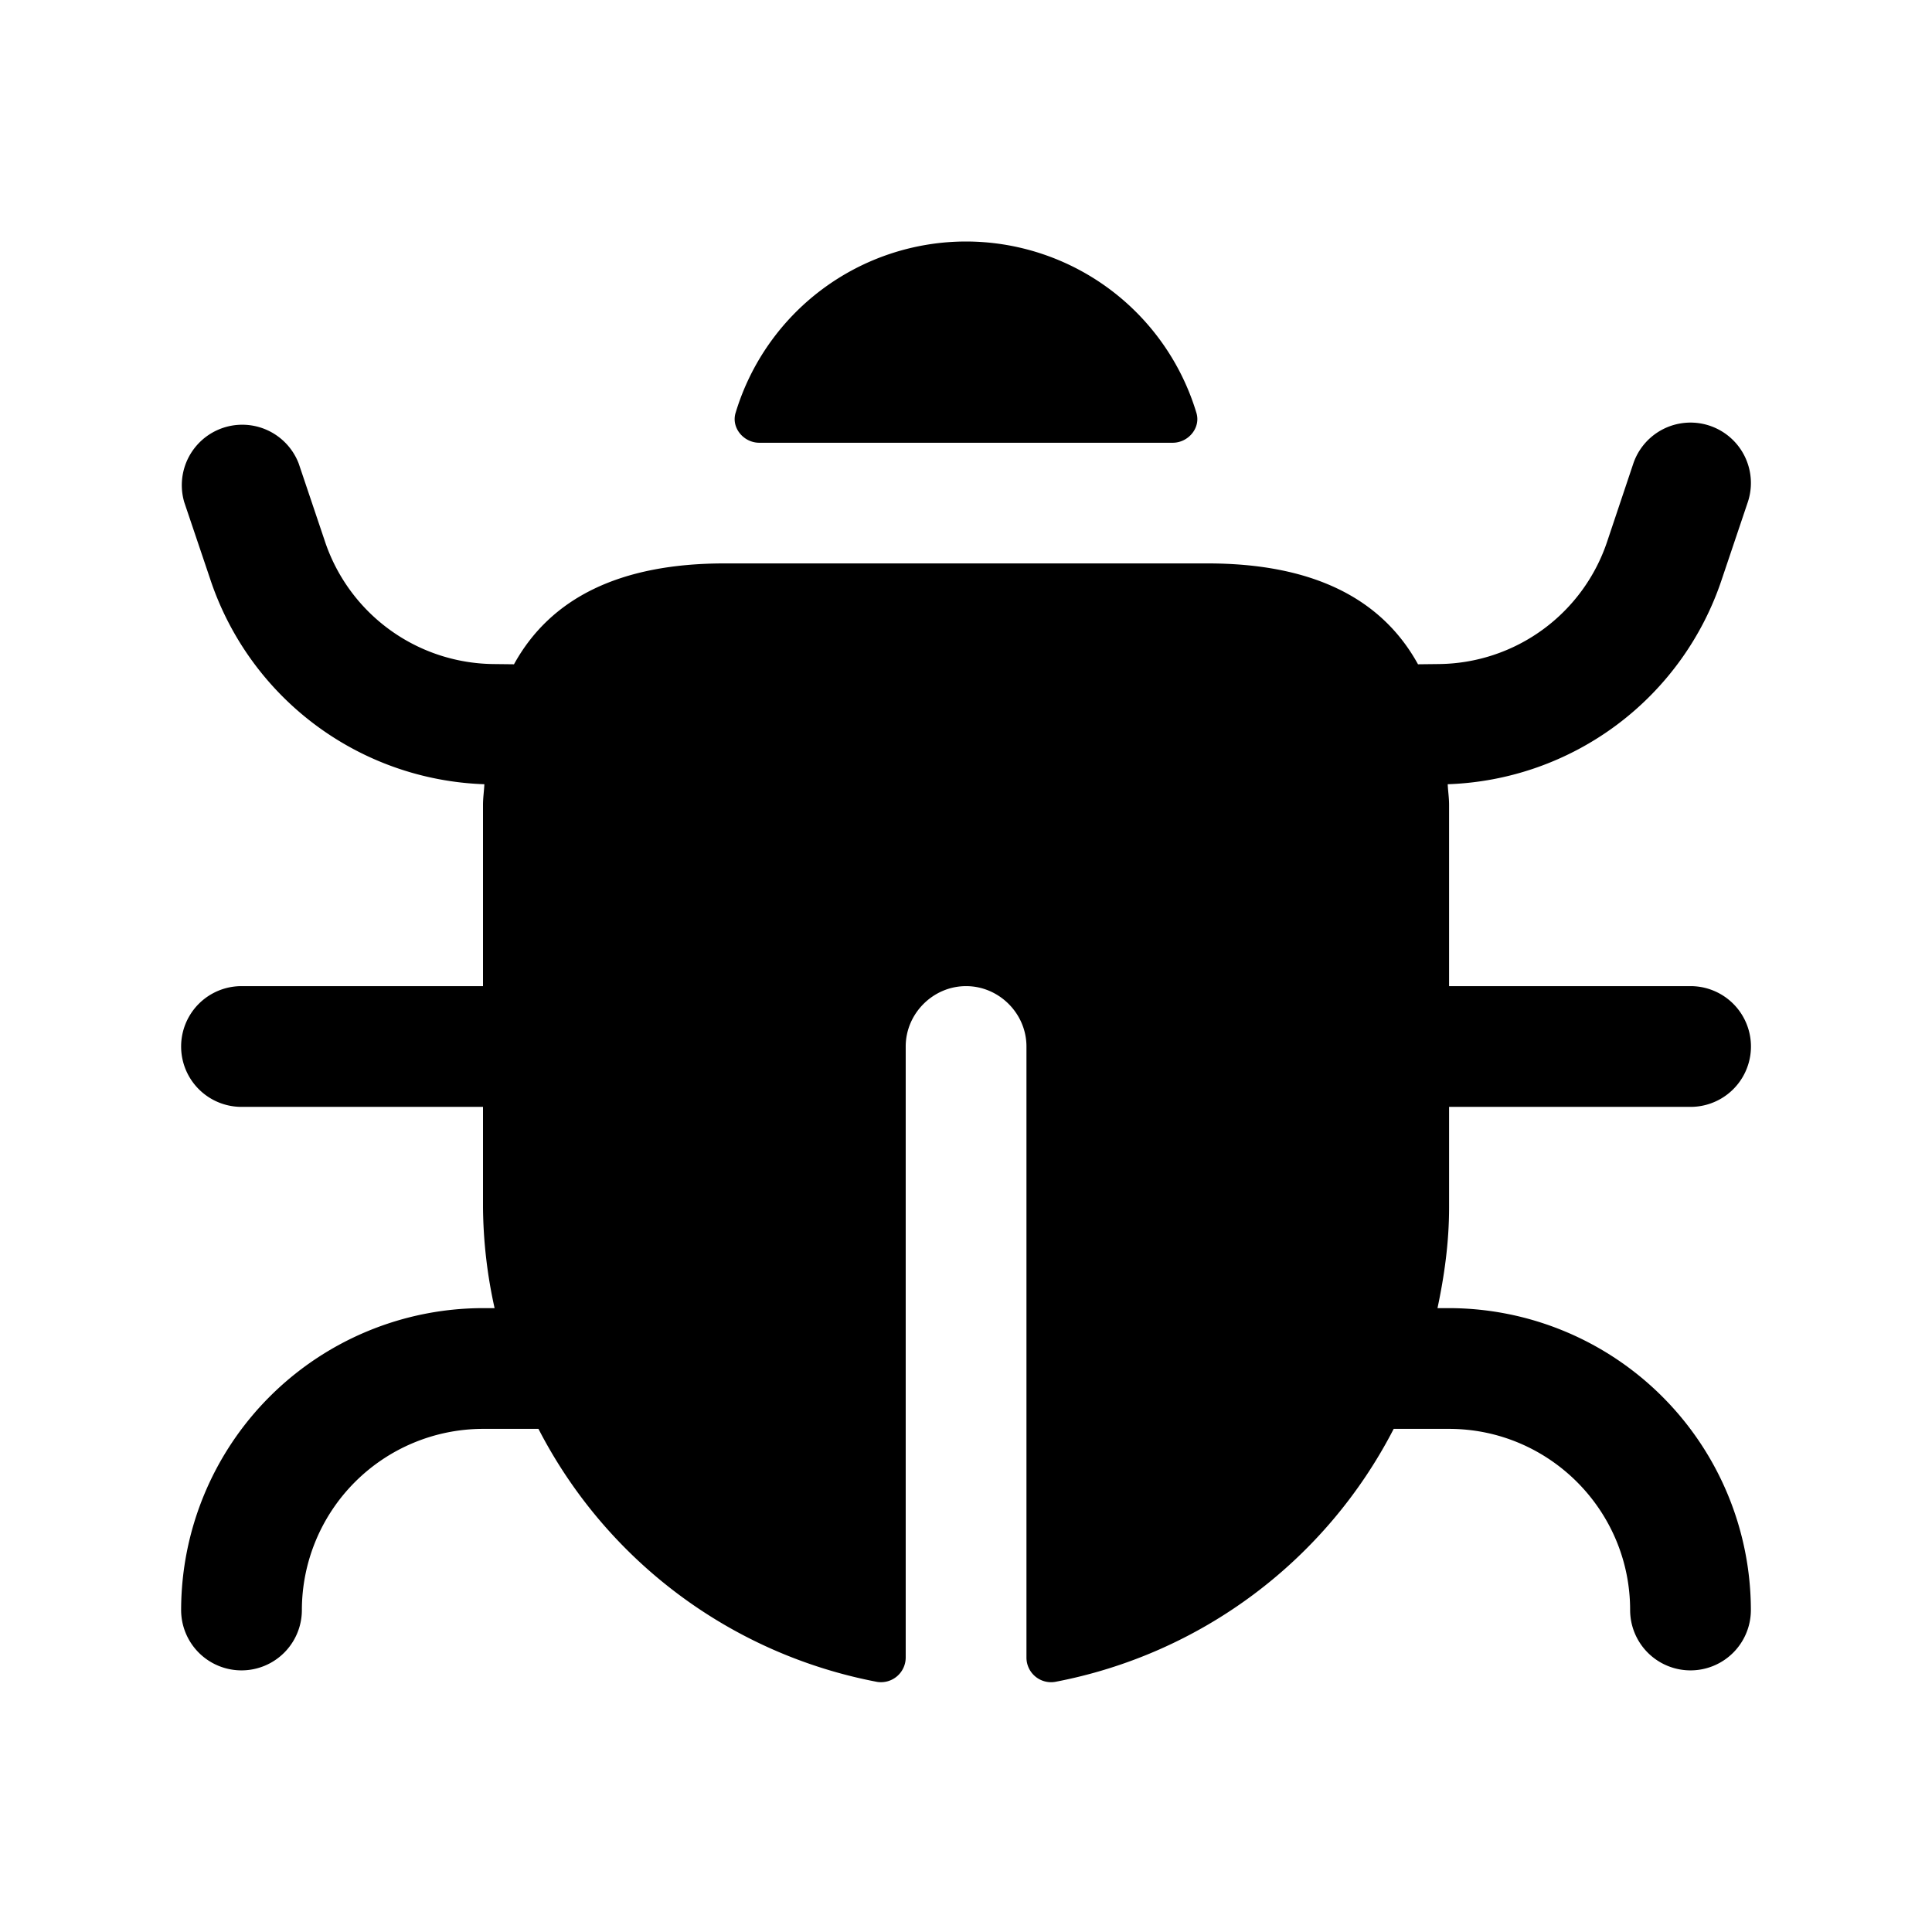 <svg xmlns="http://www.w3.org/2000/svg" width="24" height="24" fill="none"><path fill="currentColor" d="M21.75 20a.75.75 0 0 1-1.5 0c0-1.241-1.01-2.25-2.25-2.25h-.687a5.992 5.992 0 0 1-4.207 3.143.306.306 0 0 1-.355-.303V13c0-.41-.34-.75-.75-.75s-.75.34-.75.75v7.59a.307.307 0 0 1-.355.303 5.992 5.992 0 0 1-4.207-3.143H6A2.253 2.253 0 0 0 3.75 20a.75.75 0 0 1-1.5 0A3.755 3.755 0 0 1 6 16.25h.144A5.985 5.985 0 0 1 6 15v-1.25H3a.75.75 0 0 1 0-1.5h3V10c0-.092.013-.17.017-.258a3.722 3.722 0 0 1-3.41-2.561l-.318-.942a.751.751 0 0 1 1.422-.48l.32.95a2.232 2.232 0 0 0 2.091 1.54l.263.003C6.843 7.421 7.711 6.999 9 6.999h6c1.289 0 2.157.422 2.615 1.253l.263-.003a2.228 2.228 0 0 0 2.09-1.531l.321-.958a.75.75 0 0 1 1.422.48l-.32.95a3.72 3.72 0 0 1-3.407 2.552c.004.088.017.166.017.258v2.25h3a.75.75 0 0 1 0 1.5h-3V15c0 .431-.058.845-.144 1.25H18A3.755 3.755 0 0 1 21.75 20ZM9.432 5.5h5.136c.194 0 .351-.186.294-.372A2.992 2.992 0 0 0 12 3a2.992 2.992 0 0 0-2.862 2.128c-.057.186.1.372.294.372Z"/></svg>